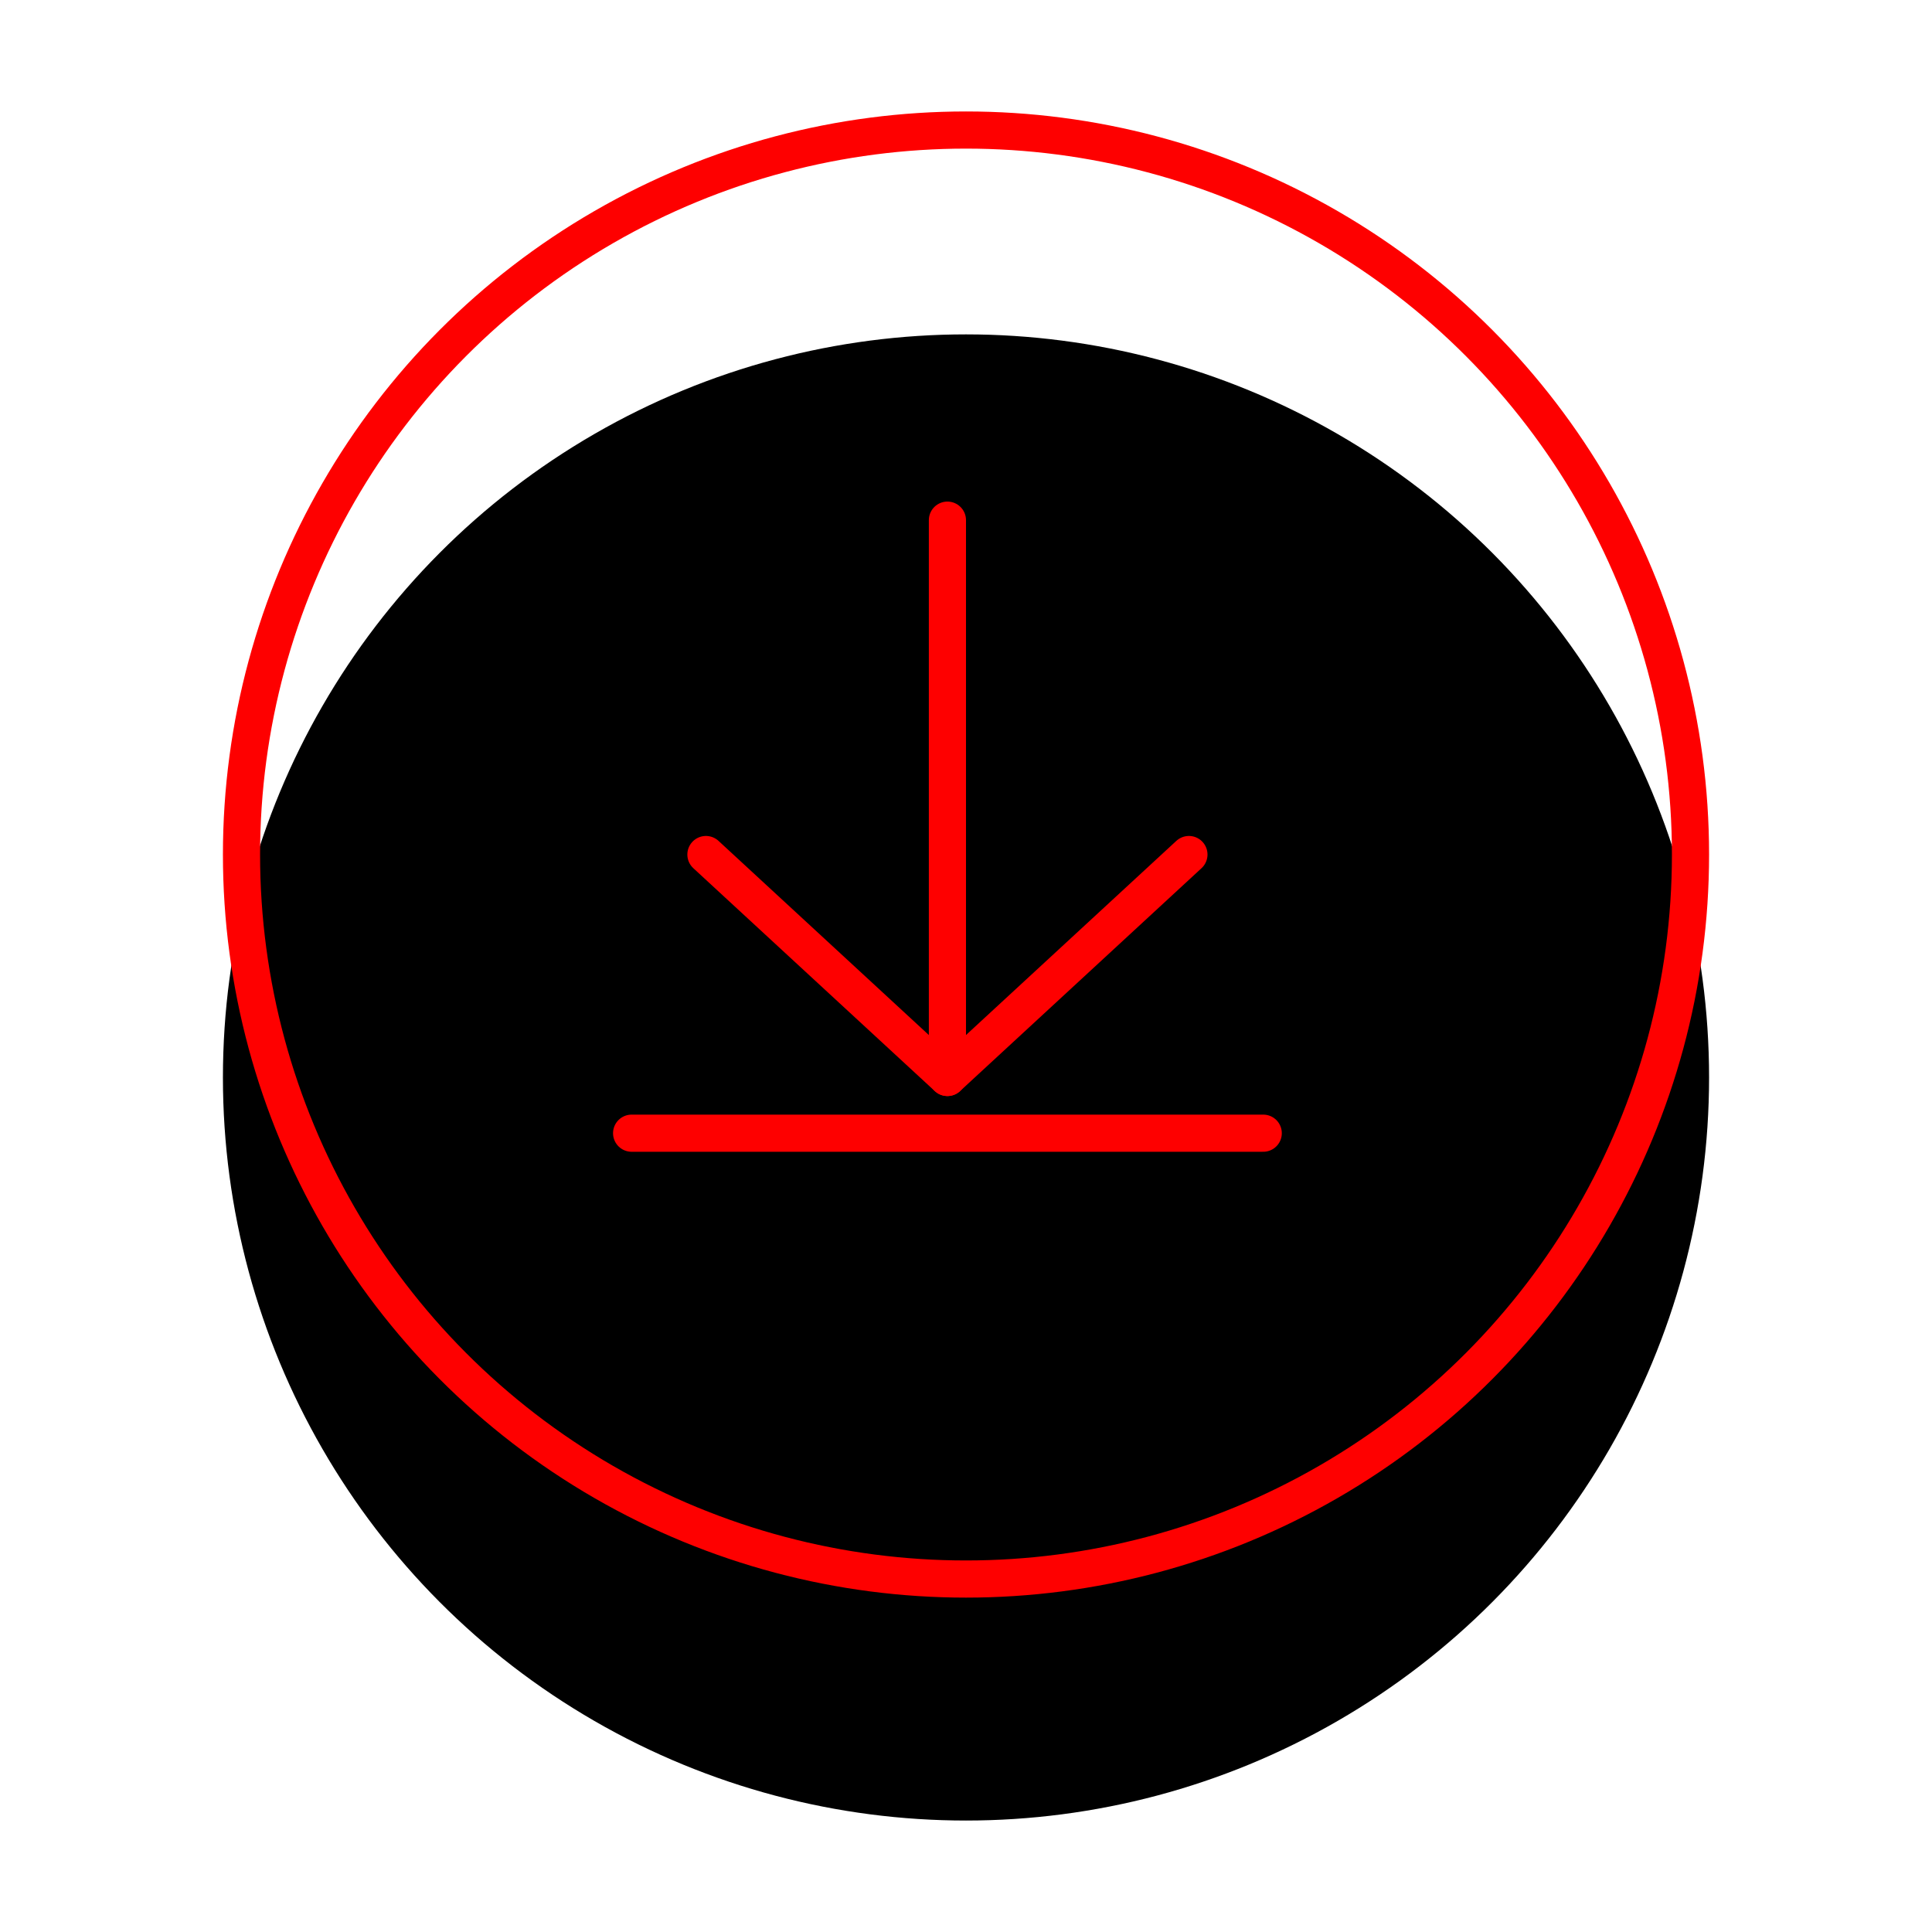 <svg width="52" height="52" viewBox="0 0 52 52" xmlns="http://www.w3.org/2000/svg" xmlns:xlink="http://www.w3.org/1999/xlink"><title>Group 16</title><defs><circle id="path-1" cx="20" cy="20" r="20"/><filter x="-26.2%" y="-18.8%" width="152.5%" height="152.5%" filterUnits="objectBoundingBox" id="filter-2"><feOffset dy="3" in="SourceAlpha" result="shadowOffsetOuter1"/><feMorphology radius="1" in="SourceAlpha" result="shadowInner"/><feOffset dy="3" in="shadowInner" result="shadowInner"/><feComposite in="shadowOffsetOuter1" in2="shadowInner" operator="out" result="shadowOffsetOuter1"/><feGaussianBlur stdDeviation="3" in="shadowOffsetOuter1" result="shadowBlurOuter1"/><feColorMatrix values="0 0 0 0 0.531 0 0 0 0 0.531 0 0 0 0 0.531 0 0 0 0.095 0" in="shadowBlurOuter1"/></filter></defs><g id="01_User-Flow" fill="none" fill-rule="evenodd"><g id="2.1-Control-Center-02" transform="translate(-140 -191)"><g id="Group-16" transform="translate(146 194)"><g id="button-bg"><use fill="#000" filter="url(#filter-2)" xlink:href="#path-1"/><circle stroke="#FE0000" stroke-linejoin="square" cx="20" cy="20" r="19.5"/></g><g id="Group-6" transform="translate(10.429 11)" stroke="#FE0000" stroke-linecap="round" stroke-linejoin="round"><path id="Stroke-1" d="M.571 16.5h17"/><path id="Stroke-3" d="M2.571 9l6.5 6 6.5-6"/><path id="Stroke-4" d="M9.071 15V0"/></g></g></g></g></svg>